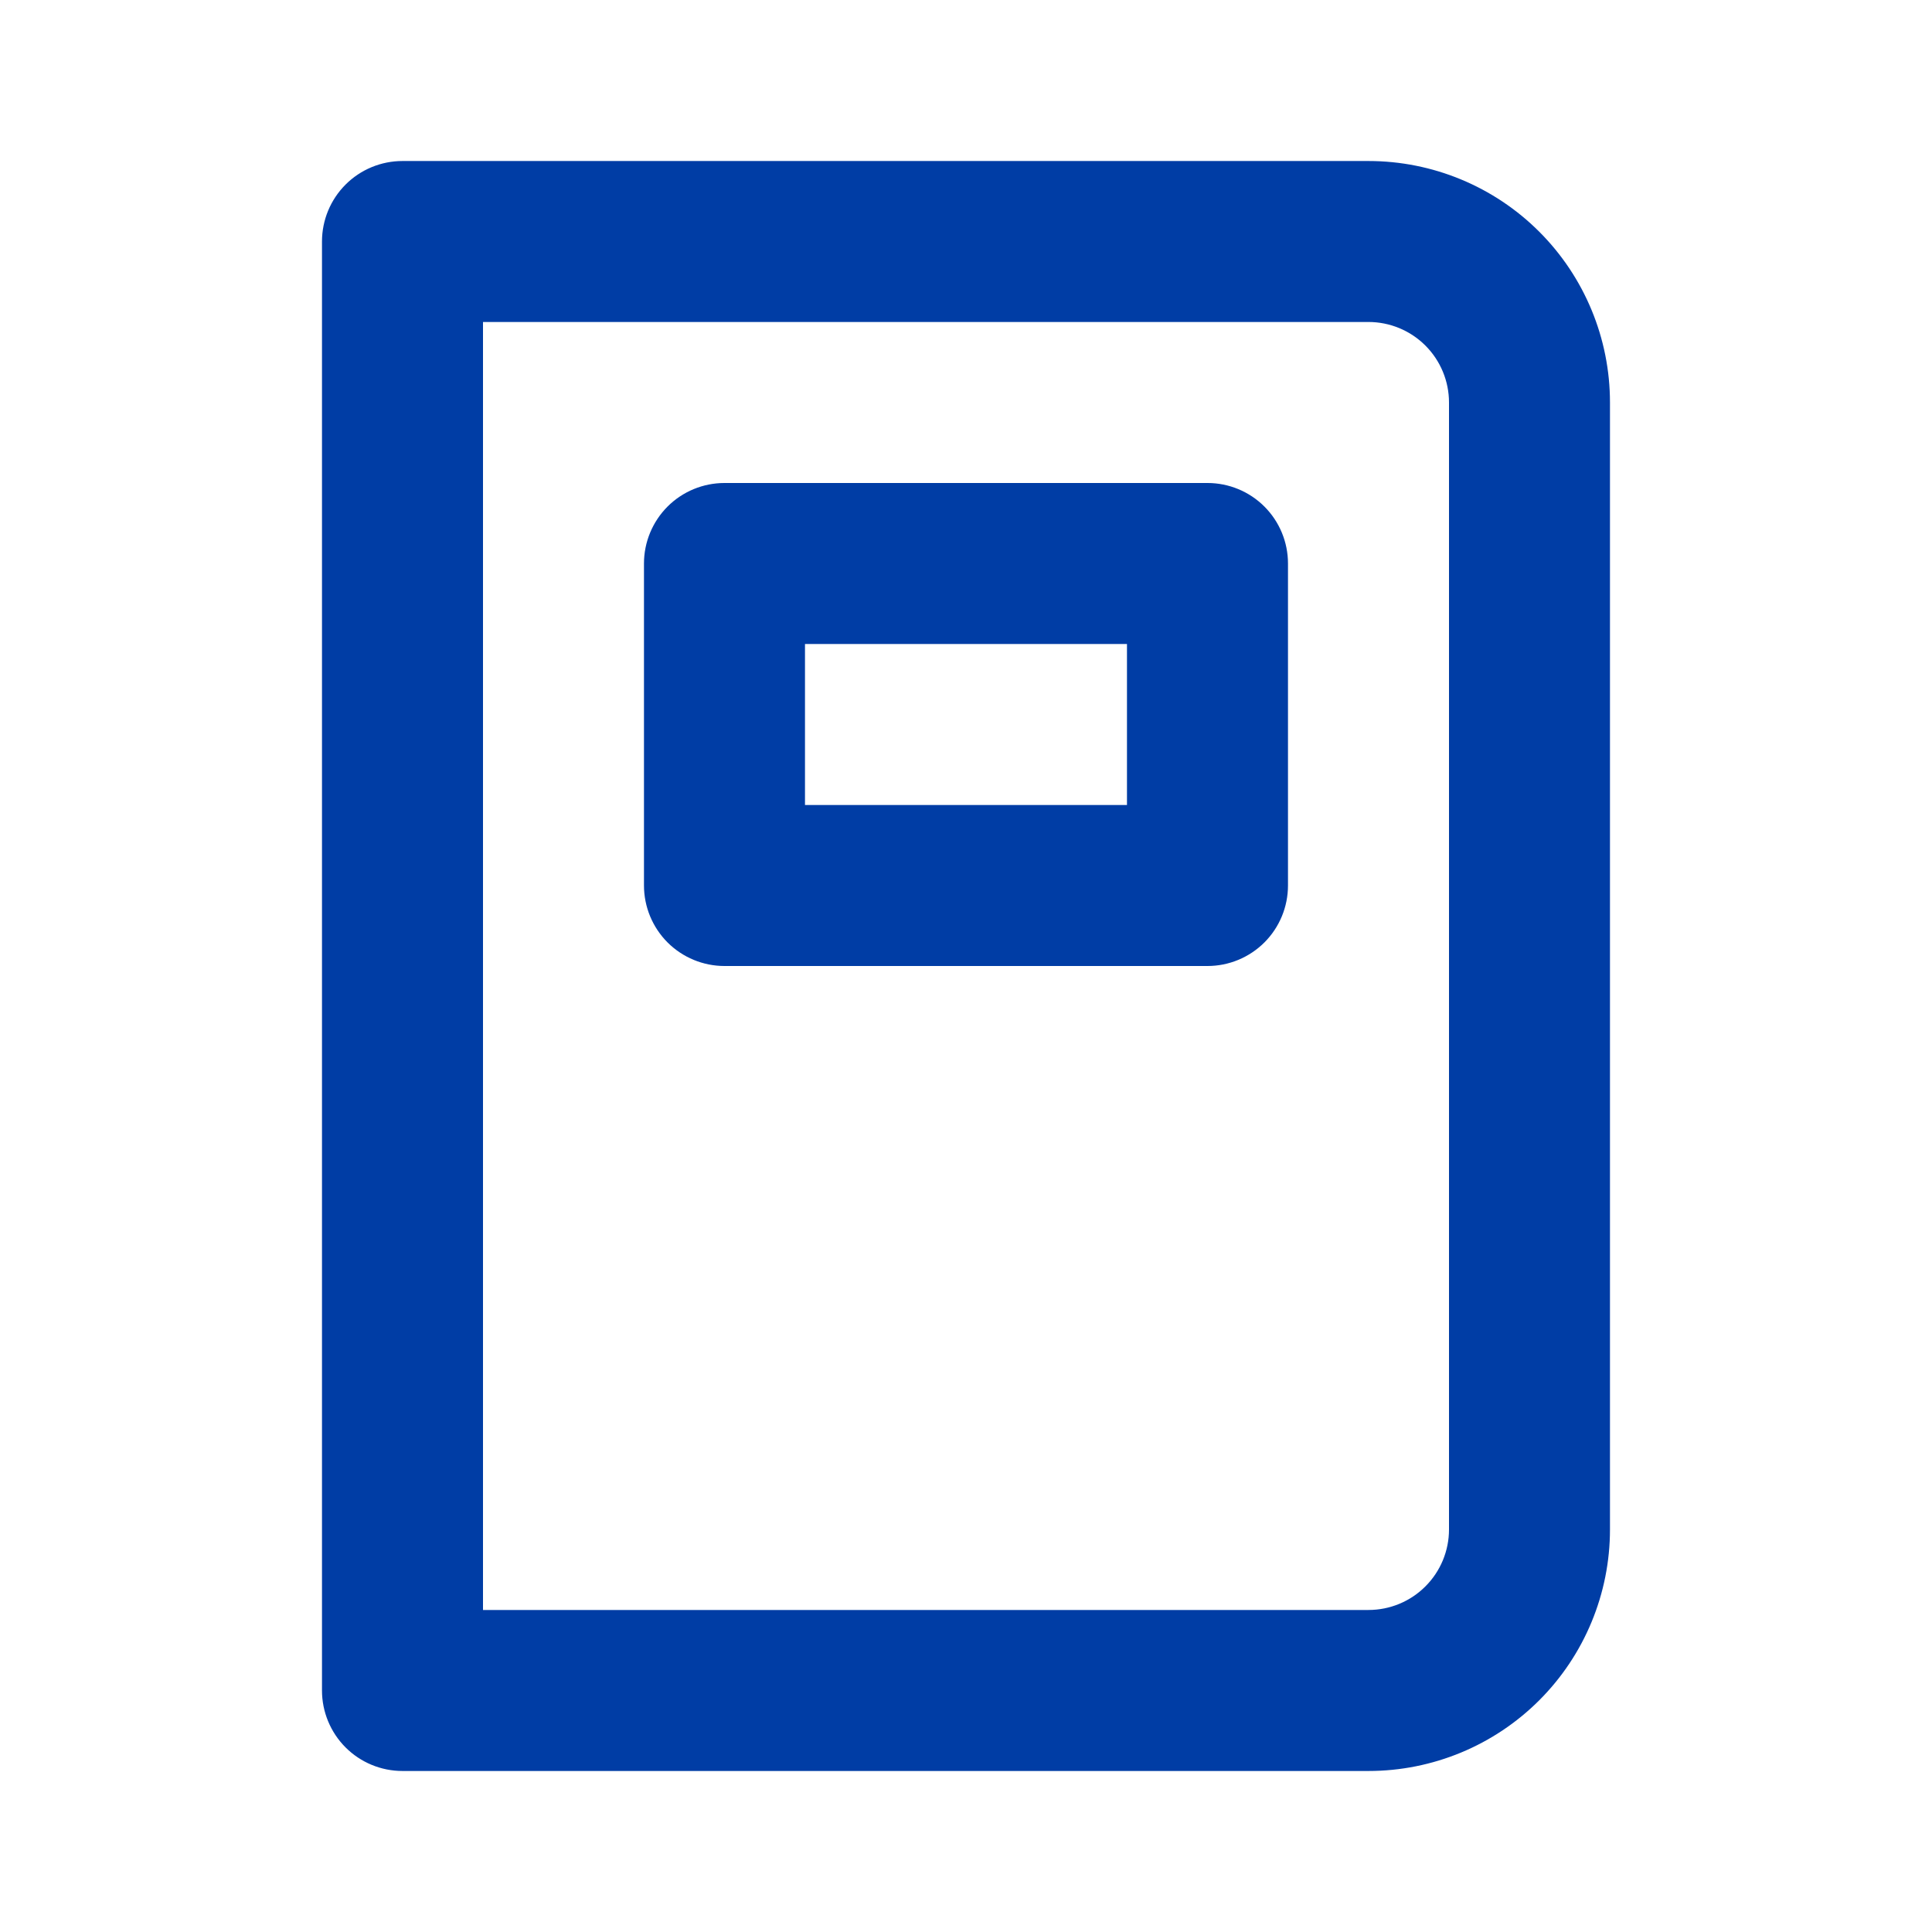<svg width="50" height="50" viewBox="0 0 50 50" fill="none" xmlns="http://www.w3.org/2000/svg">
<path d="M31.25 12.5H18.75C18.197 12.5 17.667 12.719 17.276 13.11C16.886 13.501 16.666 14.031 16.666 14.583V22.916C16.666 23.469 16.886 23.999 17.276 24.39C17.667 24.78 18.197 25 18.75 25H31.25C31.802 25 32.332 24.78 32.723 24.39C33.114 23.999 33.333 23.469 33.333 22.916V14.583C33.333 14.031 33.114 13.501 32.723 13.11C32.332 12.719 31.802 12.5 31.25 12.5ZM29.166 20.833H20.833V16.666H29.166V20.833ZM35.416 4.167H10.416C9.864 4.167 9.334 4.386 8.943 4.777C8.553 5.167 8.333 5.697 8.333 6.25V43.75C8.333 44.302 8.553 44.832 8.943 45.223C9.334 45.614 9.864 45.833 10.416 45.833H35.416C37.074 45.833 38.664 45.175 39.836 44.003C41.008 42.831 41.666 41.241 41.666 39.583V10.416C41.666 8.759 41.008 7.169 39.836 5.997C38.664 4.825 37.074 4.167 35.416 4.167ZM37.5 39.583C37.5 40.136 37.28 40.666 36.889 41.056C36.499 41.447 35.969 41.666 35.416 41.666H12.5V8.333H35.416C35.969 8.333 36.499 8.553 36.889 8.943C37.28 9.334 37.5 9.864 37.5 10.416V39.583Z" fill="#003DA5"/>
</svg>
